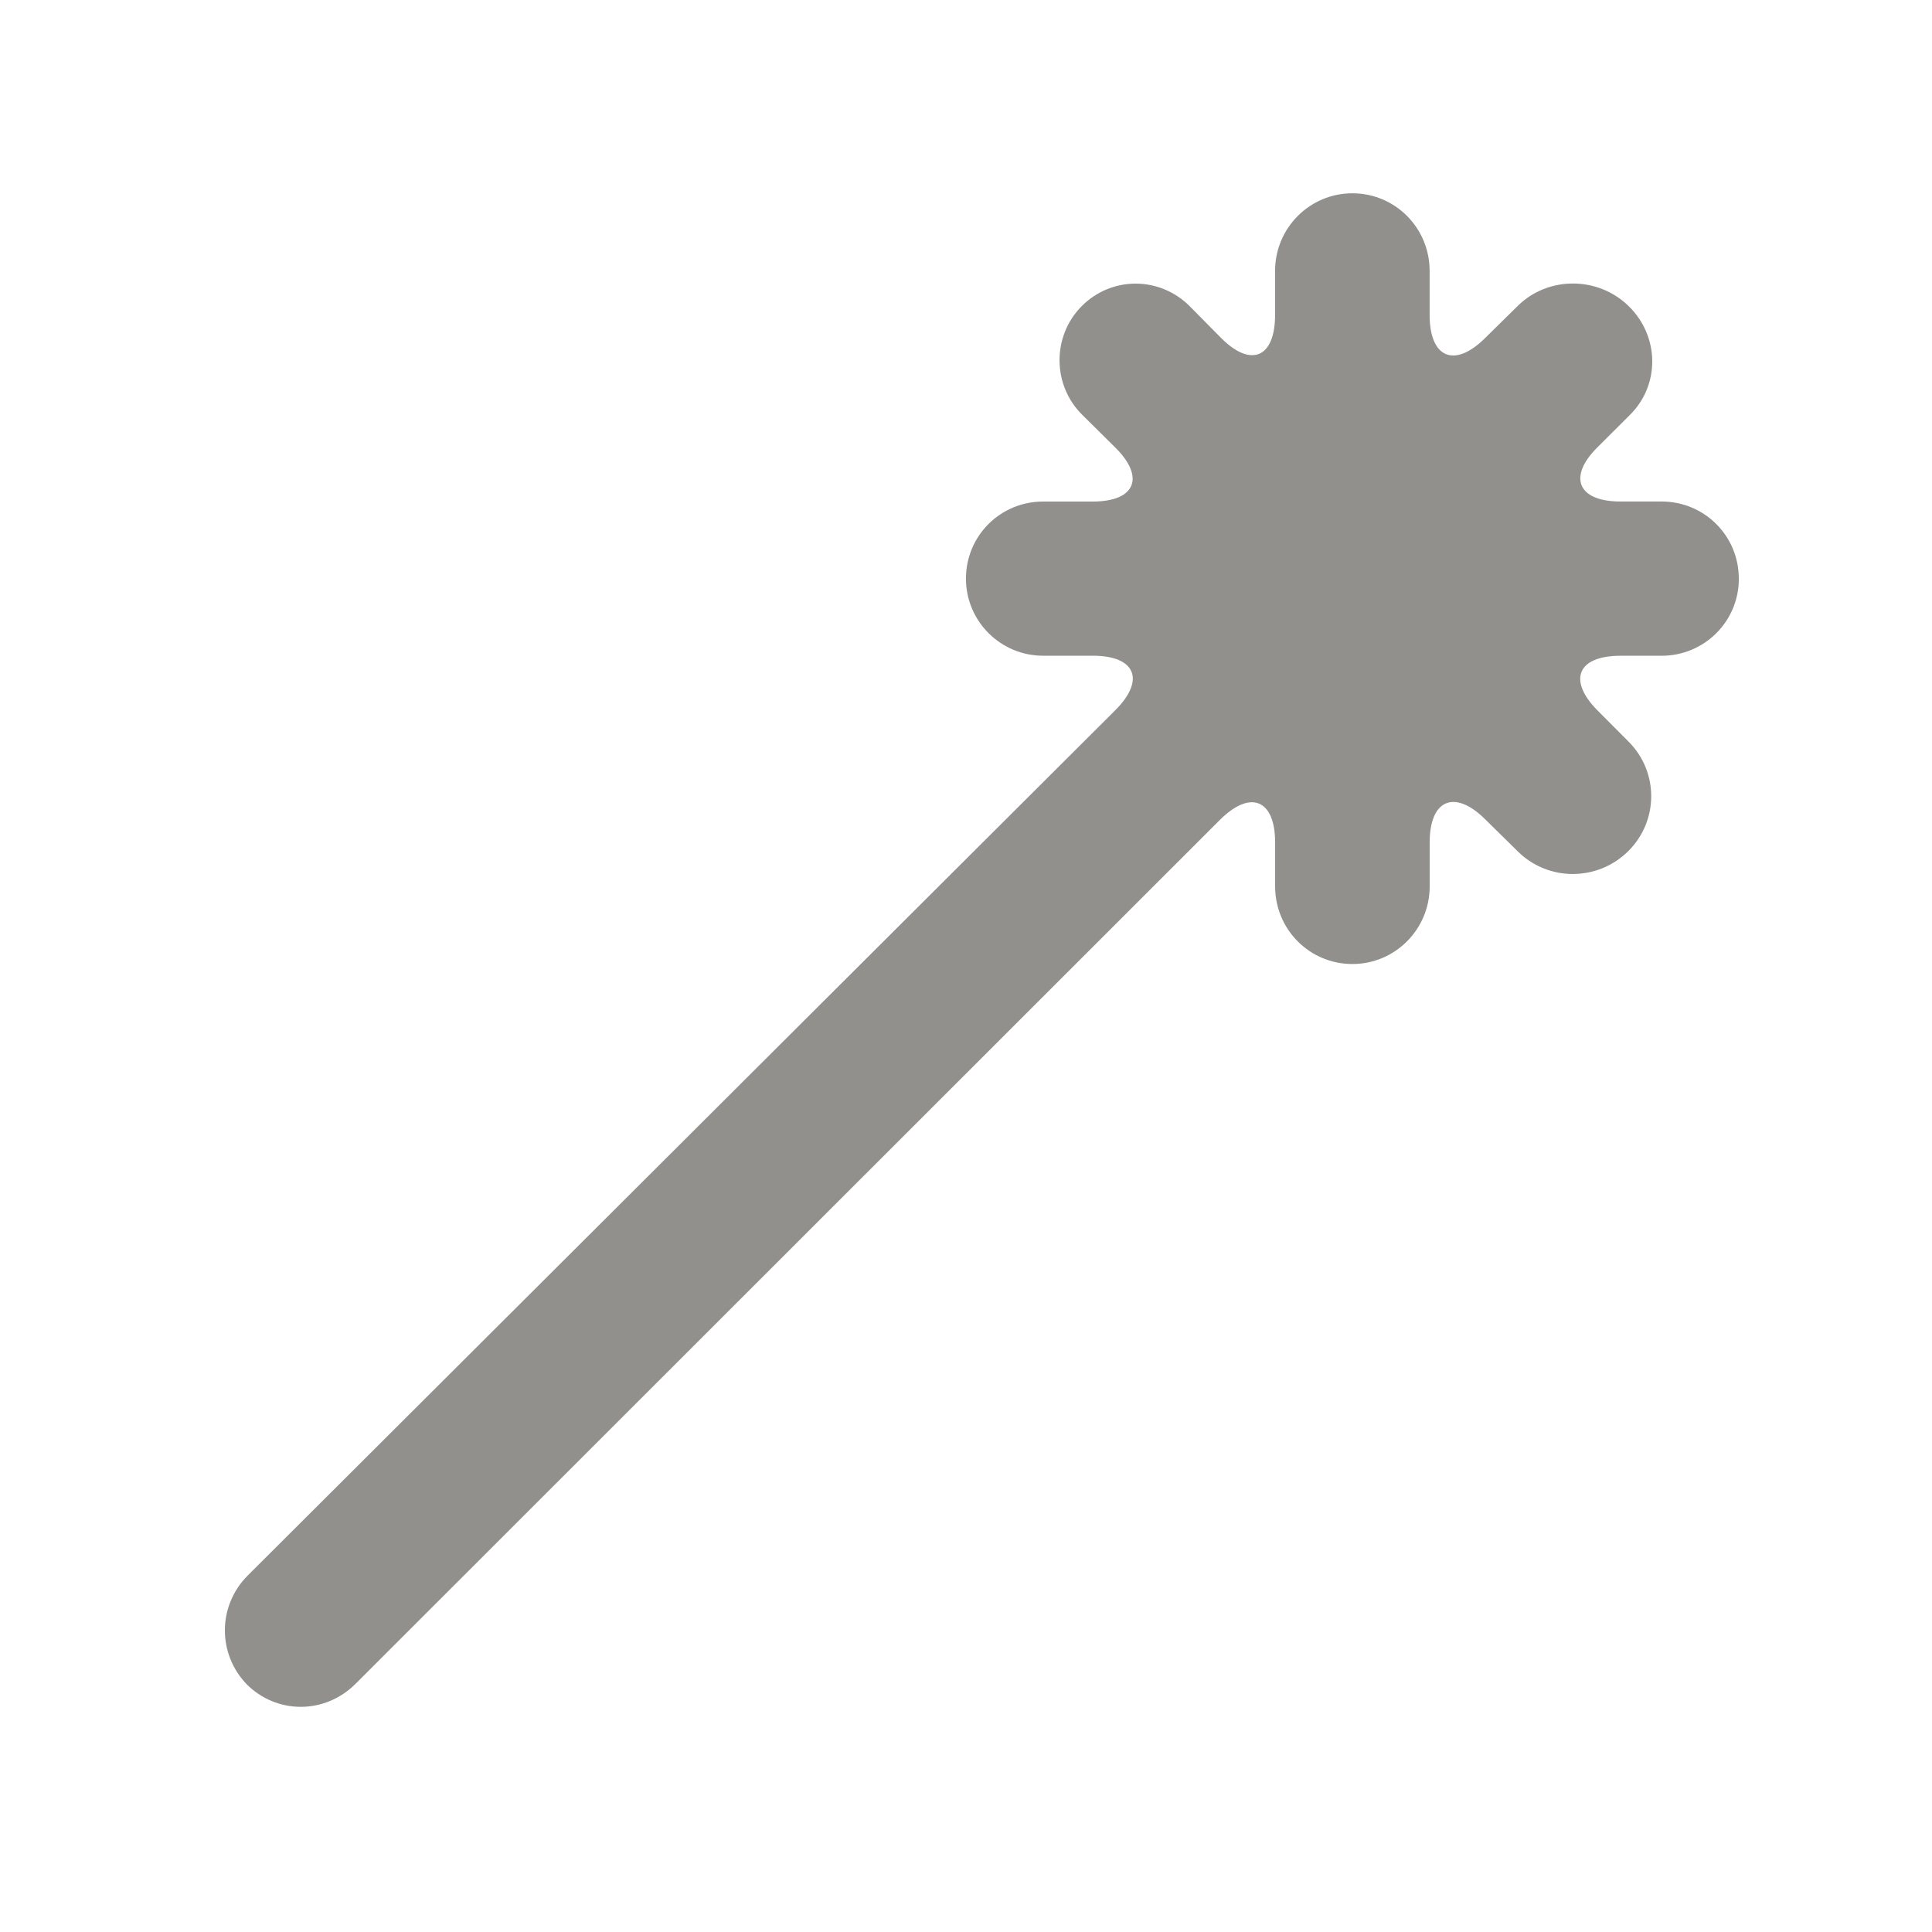 <!-- Generated by IcoMoon.io -->
<svg version="1.1" xmlns="http://www.w3.org/2000/svg" width="40" height="40" viewBox="0 0 40 40">
<title>mp-wand_round-</title>
<path fill="#91908d" d="M36 11.979c0-0.881-0.706-1.596-1.602-1.596h-0.849c-0.885 0-1.092-0.508-0.479-1.119l0.68-0.678c0.62-0.618 0.611-1.621-0.030-2.248v0c-0.637-0.624-1.67-0.621-2.292-0.009l-0.69 0.679c-0.629 0.619-1.139 0.401-1.139-0.487v-0.912c0-0.888-0.71-1.607-1.6-1.607v0c-0.884 0-1.6 0.719-1.6 1.607v0.912c0 0.888-0.502 1.099-1.123 0.471l-0.637-0.645c-0.62-0.628-1.62-0.636-2.244-0.008v0c-0.619 0.624-0.607 1.637 0.010 2.248l0.685 0.678c0.625 0.618 0.415 1.119-0.465 1.119h-1.030c-0.882 0-1.596 0.708-1.596 1.596v0c0 0.881 0.716 1.596 1.596 1.596h1.030c0.882 0 1.096 0.499 0.466 1.128l-17.961 17.914c-0.624 0.623-0.638 1.628-0.007 2.269l-0.026-0.026c0.62 0.63 1.622 0.643 2.266-0.001l17.894-17.885c0.631-0.631 1.143-0.423 1.143 0.465v0.912c0 0.888 0.71 1.607 1.6 1.607v0c0.884 0 1.6-0.719 1.6-1.607v-0.912c0-0.888 0.517-1.099 1.139-0.487l0.69 0.679c0.629 0.619 1.646 0.619 2.281-0.009v0c0.631-0.624 0.636-1.637 0.011-2.265l-0.642-0.645c-0.625-0.627-0.425-1.136 0.471-1.136h0.849c0.885 0 1.602-0.708 1.602-1.596v0z"></path>
</svg>
